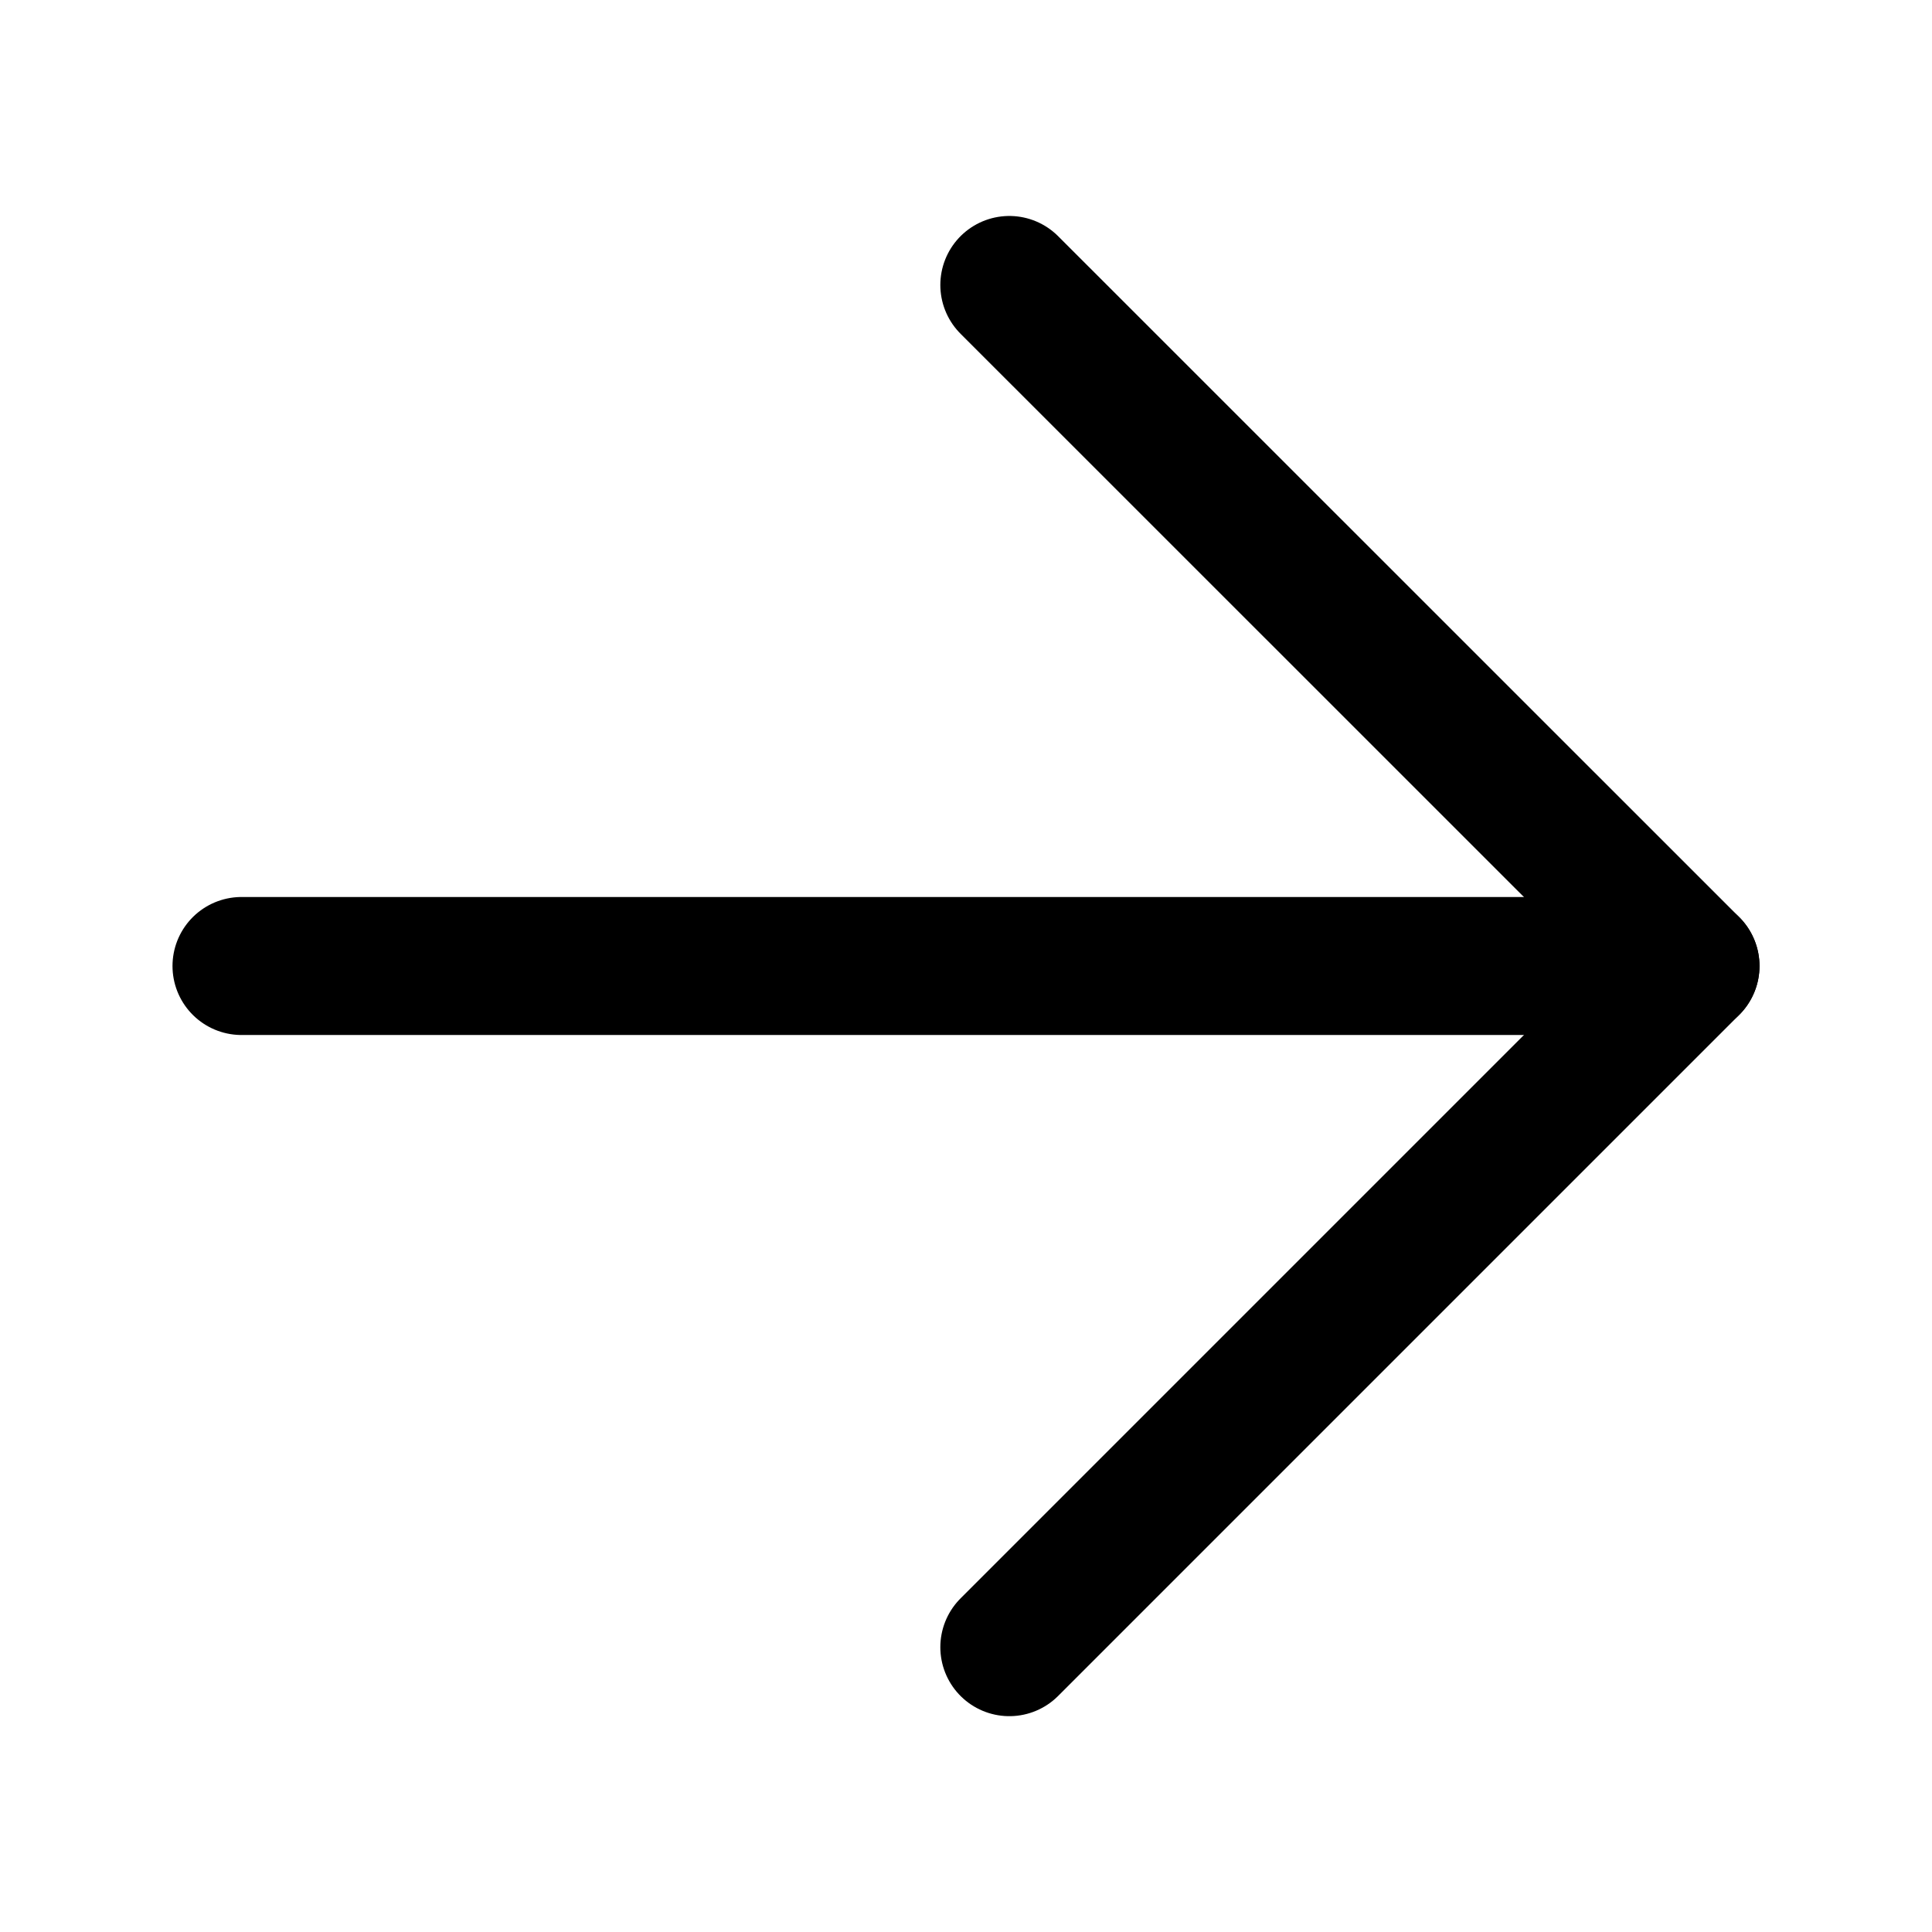 <svg width="14" height="14" viewBox="0 0 14 14" fill="none" xmlns="http://www.w3.org/2000/svg">
<path d="M7.314 2.065L12.25 7L7.314 11.936" stroke="currentColor" stroke-linecap="round" stroke-linejoin="round"/>
<path d="M12.25 7L1.75 7" stroke="currentColor" stroke-linecap="round" stroke-linejoin="round"/>
</svg>
